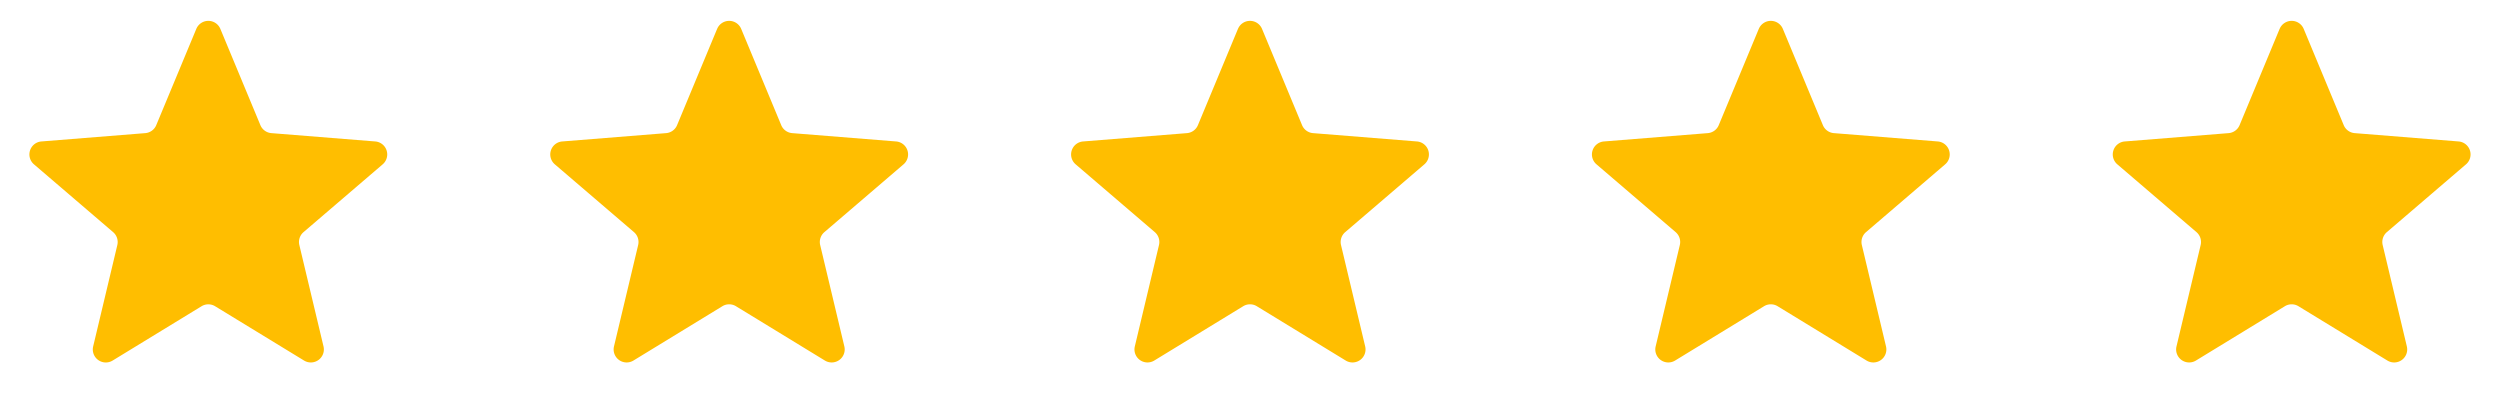 <svg width="96" height="16" fill="none" xmlns="http://www.w3.org/2000/svg"><path d="M7.538 1.11a.5.5 0 01.924 0l1.537 3.696a.5.5 0 00.421.306l3.99.32a.5.5 0 01.285.878l-3.04 2.604a.5.5 0 00-.16.496l.928 3.893a.5.5 0 01-.747.542L8.261 11.76a.5.5 0 00-.522 0l-3.415 2.086a.5.5 0 01-.747-.542l.928-3.893a.5.5 0 00-.16-.496L1.304 6.31a.5.5 0 01.285-.878l3.99-.32A.5.5 0 006 4.806L7.538 1.11zm20 0a.5.5 0 01.924 0l1.537 3.696a.5.5 0 00.421.306l3.99.32a.5.5 0 01.286.878l-3.04 2.604a.5.5 0 00-.161.496l.928 3.893a.5.5 0 01-.747.542l-3.415-2.086a.5.5 0 00-.522 0l-3.415 2.086a.5.5 0 01-.747-.542l.928-3.893a.5.5 0 00-.16-.496l-3.04-2.604a.5.5 0 01.285-.878l3.99-.32a.5.5 0 00.42-.306l1.537-3.696zm20 0a.5.5 0 01.924 0l1.537 3.696a.5.5 0 00.421.306l3.99.32a.5.5 0 01.286.878l-3.04 2.604a.5.5 0 00-.161.496l.928 3.893a.5.5 0 01-.747.542l-3.415-2.086a.5.5 0 00-.522 0l-3.415 2.086a.5.5 0 01-.747-.542l.928-3.893a.5.5 0 00-.16-.496l-3.04-2.604a.5.5 0 01.285-.878l3.99-.32a.5.5 0 00.42-.306l1.537-3.696zm20 0a.5.5 0 01.924 0l1.537 3.696a.5.5 0 00.421.306l3.99.32a.5.5 0 01.285.878l-3.04 2.604a.5.5 0 00-.16.496l.928 3.893a.5.5 0 01-.747.542l-3.415-2.086a.5.5 0 00-.522 0l-3.415 2.086a.5.5 0 01-.747-.542l.928-3.893a.5.5 0 00-.16-.496l-3.04-2.604a.5.5 0 01.285-.878l3.99-.32a.5.5 0 00.42-.306l1.537-3.696zm20 0a.5.5 0 01.924 0l1.537 3.696a.5.5 0 00.421.306l3.99.32a.5.5 0 01.285.878l-3.04 2.604a.5.5 0 00-.16.496l.928 3.893a.5.5 0 01-.747.542l-3.415-2.086a.5.5 0 00-.522 0l-3.415 2.086a.5.5 0 01-.747-.542l.928-3.893a.5.5 0 00-.16-.496l-3.04-2.604a.5.5 0 01.285-.878l3.99-.32a.5.5 0 00.42-.306l1.537-3.696z" fill="#FFBE00"/></svg>